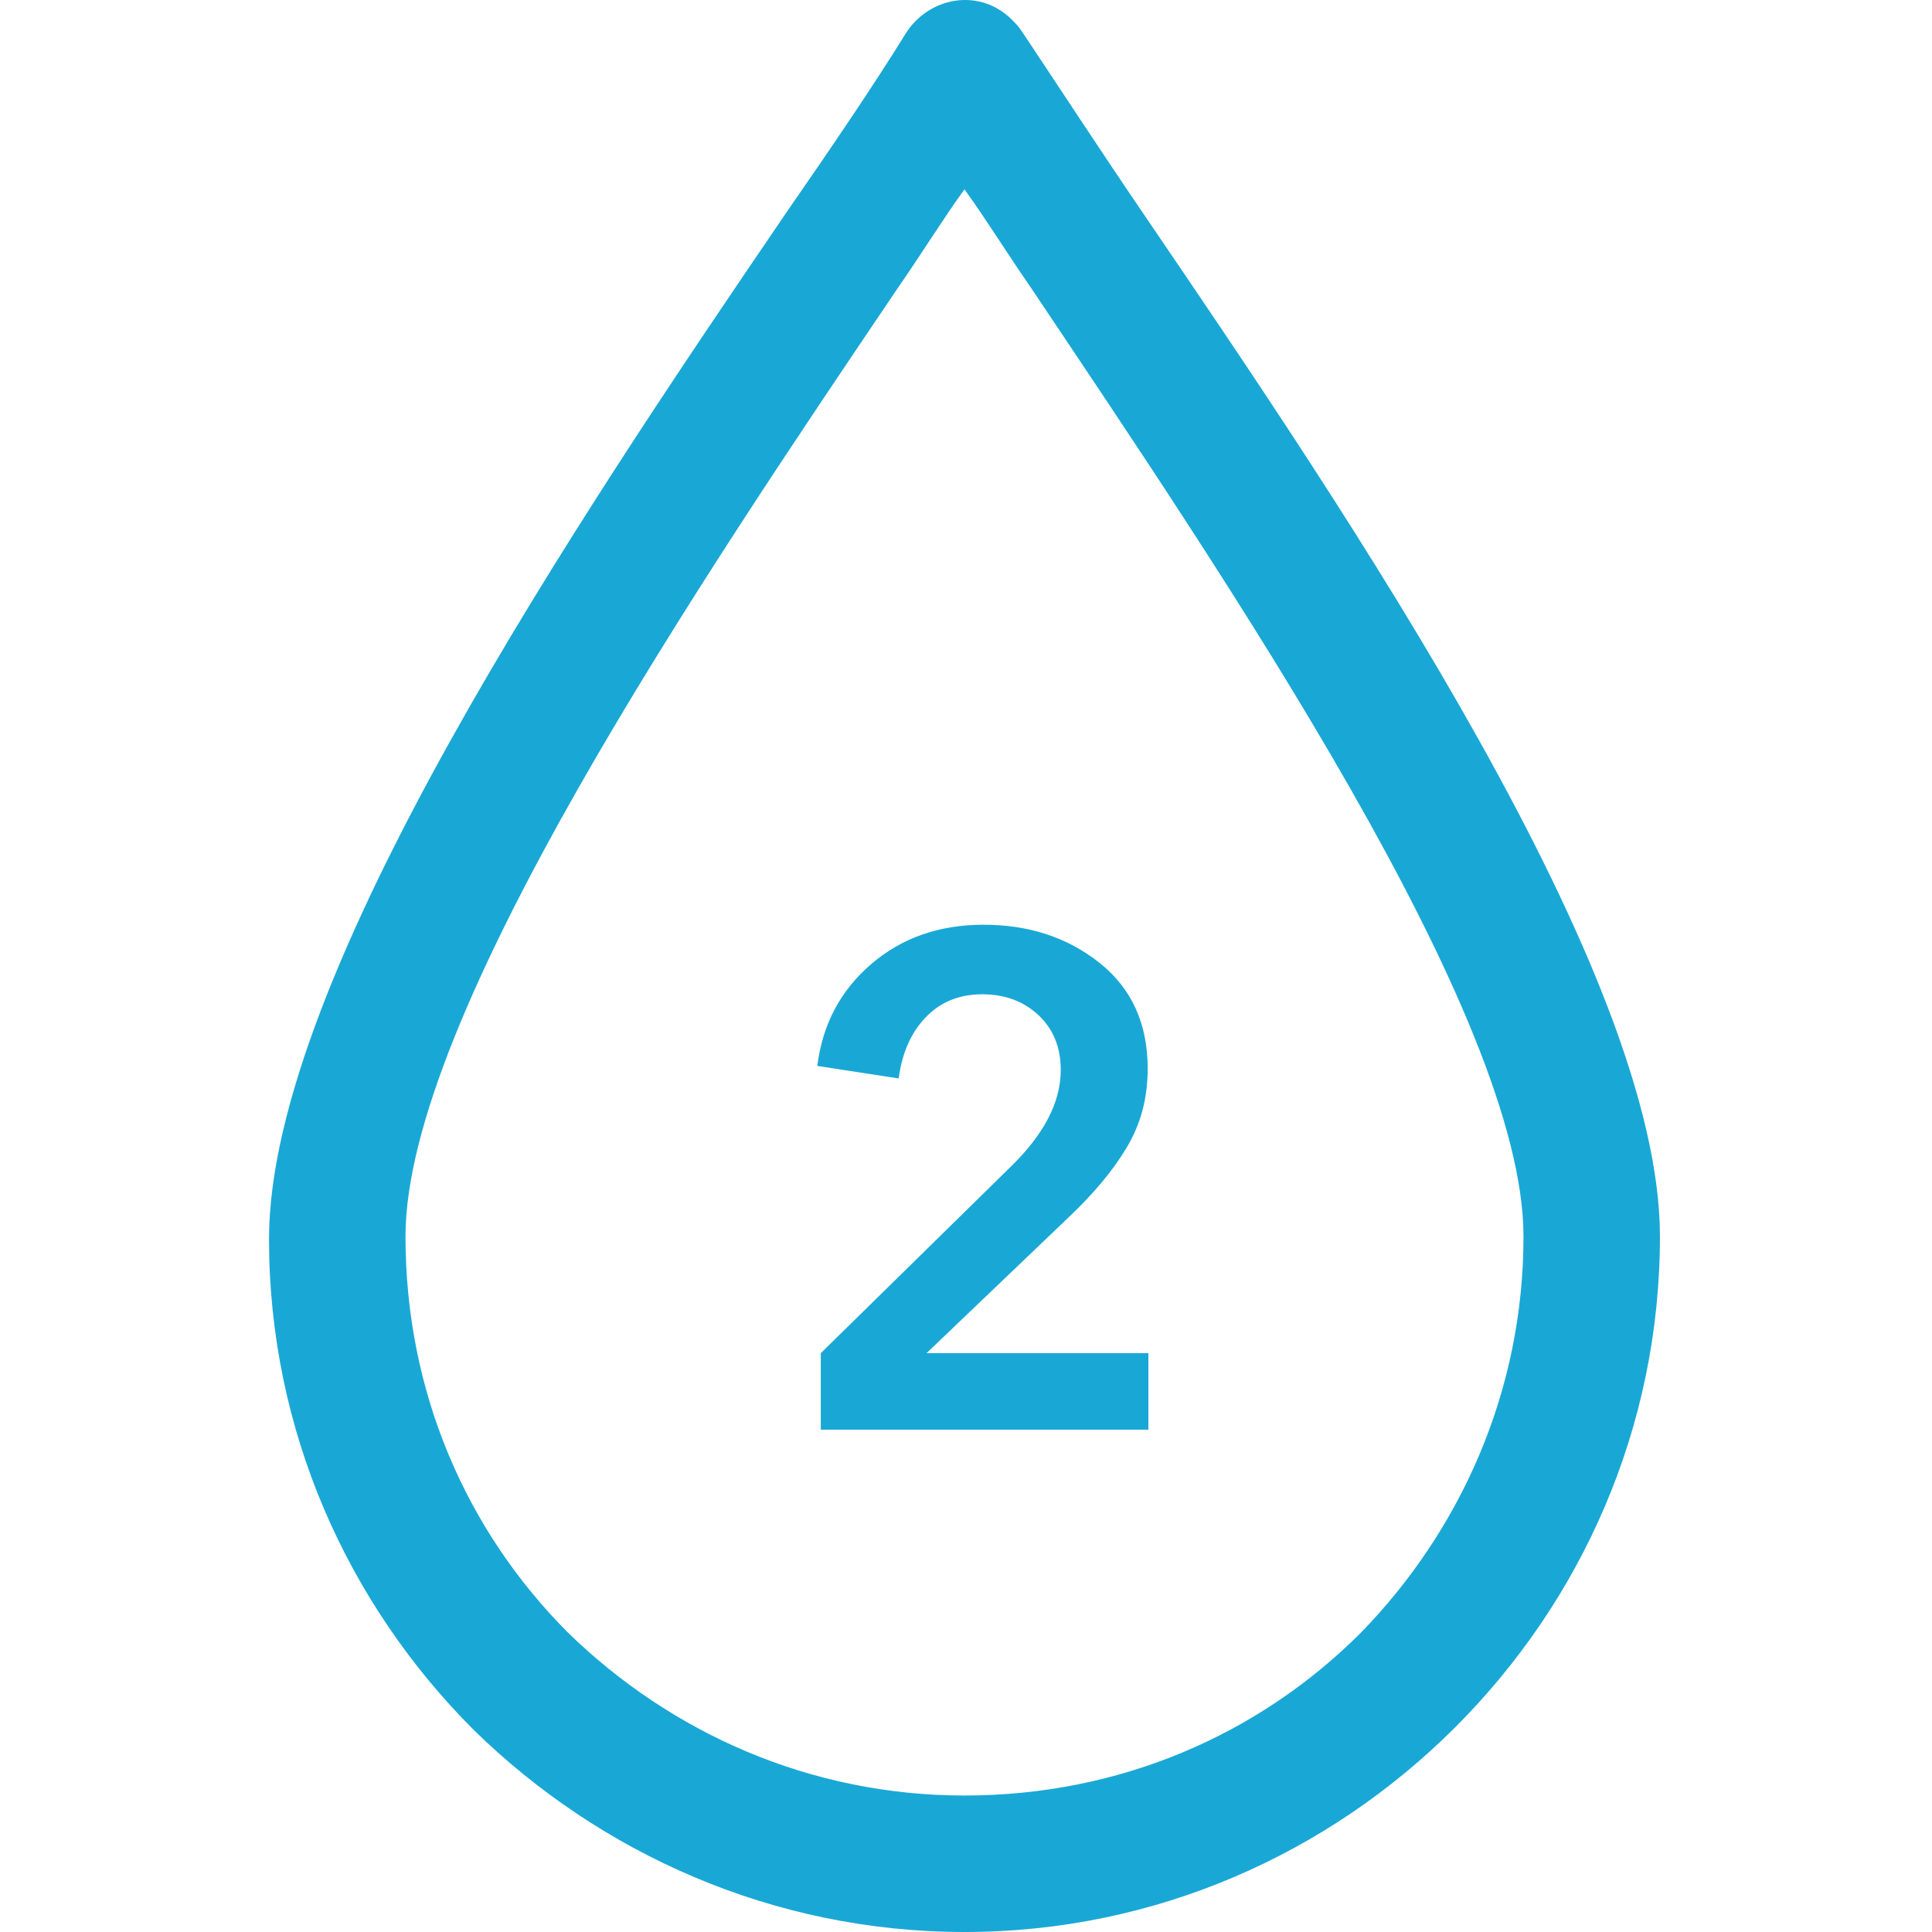 <svg width="50" height="50" viewBox="0 0 50 50" fill="none" xmlns="http://www.w3.org/2000/svg">
<g clip-path="url(#clip0)">
<path d="M29.579 5.513C28.424 3.815 27.406 2.252 26.455 0.826C26.319 0.622 26.115 0.419 25.911 0.283C25.096 -0.261 24.01 0.011 23.466 0.826C22.583 2.252 21.564 3.747 20.342 5.513C14.976 13.391 6.962 25.277 6.962 32.069C6.962 37.027 8.999 41.51 12.259 44.77C15.52 47.962 20.002 50 24.96 50C29.919 50 34.401 47.962 37.661 44.702C40.922 41.442 42.959 36.959 42.959 32.001C42.959 25.209 34.945 13.391 29.579 5.513ZM35.216 42.257C32.568 44.906 28.968 46.468 24.96 46.468C20.953 46.468 17.354 44.838 14.705 42.257C12.056 39.608 10.494 36.008 10.494 32.001C10.494 26.296 18.169 14.953 23.262 7.414C23.874 6.531 24.417 5.648 24.96 4.901C25.504 5.648 26.047 6.531 26.659 7.414C31.753 15.021 39.428 26.296 39.428 32.001C39.428 36.008 37.797 39.608 35.216 42.257Z" fill="#19A8D5"/>
<path d="M21.242 37V35.02L26.156 30.196C27.02 29.356 27.452 28.522 27.452 27.694C27.452 27.106 27.26 26.632 26.876 26.272C26.492 25.912 26.006 25.732 25.418 25.732C24.818 25.732 24.326 25.936 23.942 26.344C23.57 26.74 23.342 27.262 23.258 27.91L21.152 27.586C21.284 26.518 21.746 25.642 22.538 24.958C23.33 24.274 24.302 23.932 25.454 23.932C26.63 23.932 27.632 24.262 28.46 24.922C29.288 25.582 29.702 26.494 29.702 27.658C29.702 28.414 29.522 29.092 29.162 29.692C28.814 30.28 28.31 30.886 27.65 31.51L23.978 35.02H29.72V37H21.242Z" fill="#19A8D5"/>
</g>
<defs>
<clipPath id="clip0">
<rect width="50" height="50" fill="white"/>
</clipPath>
</defs>
</svg>
